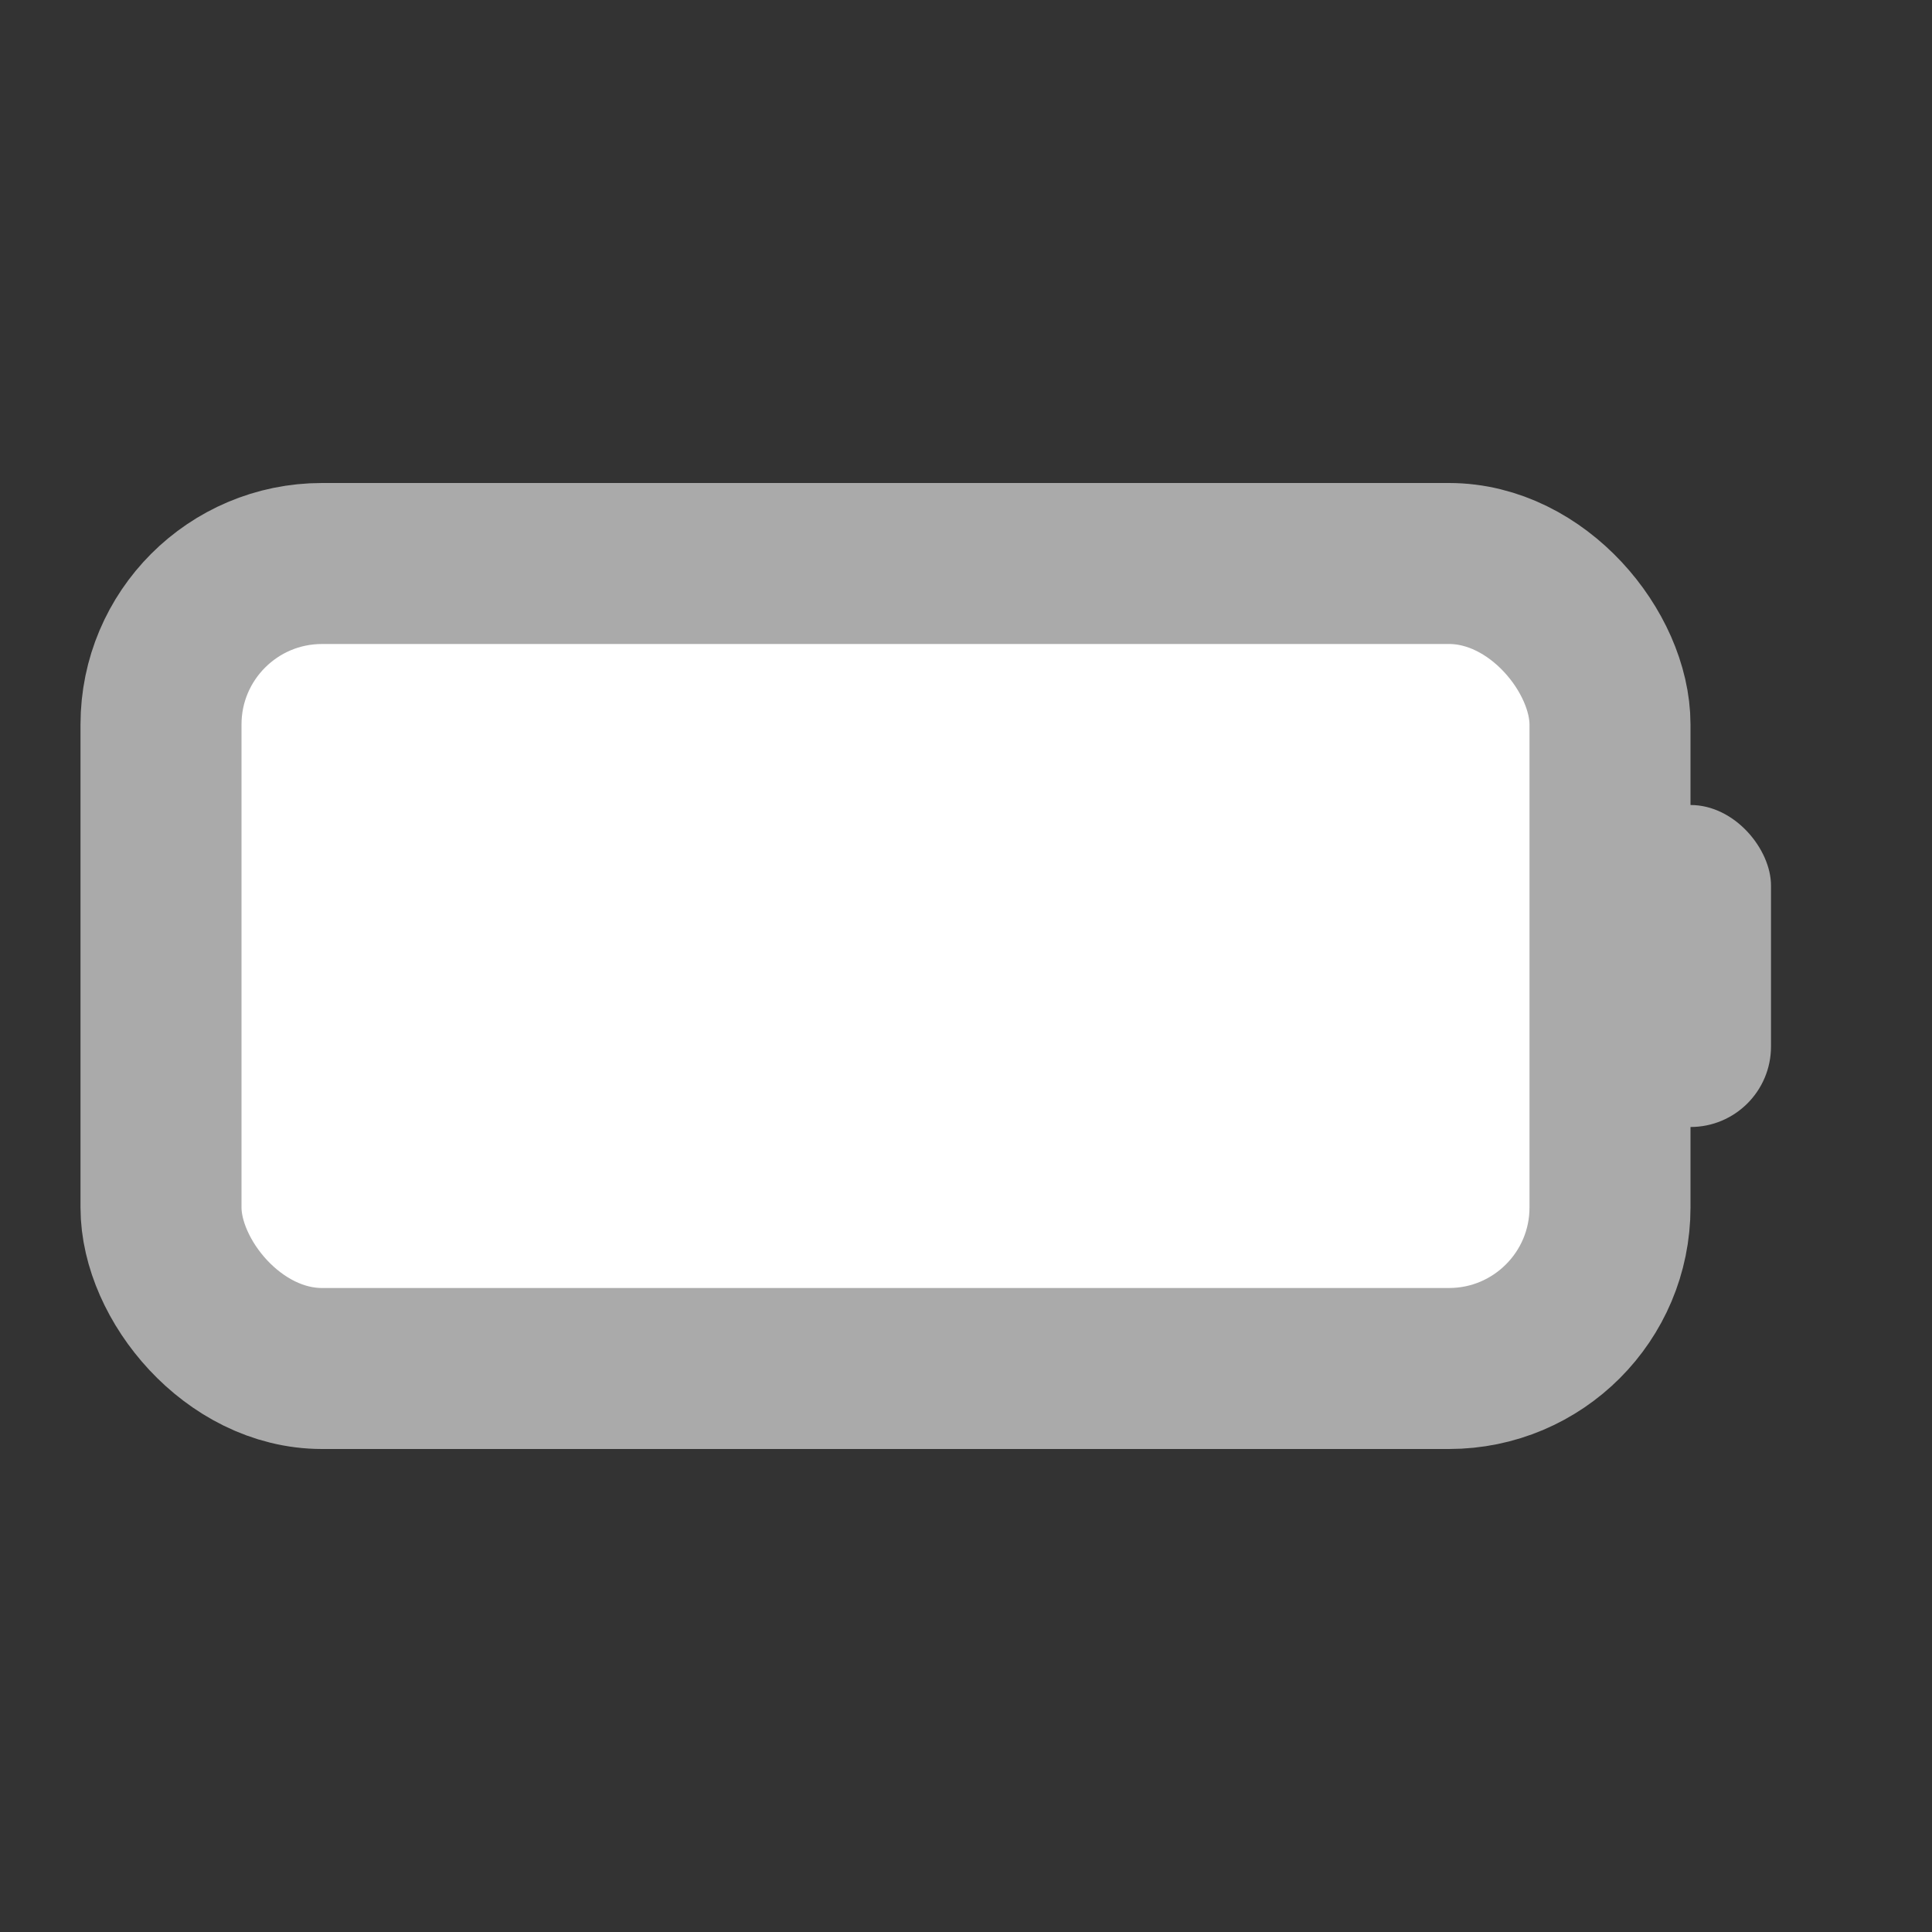 <svg width="24" height="24" viewBox="0 0 24 24" fill="none" xmlns="http://www.w3.org/2000/svg">
  <rect x="0" y="0" width="24" height="24" fill="#333333" stroke="none"/>
  <rect x="2" y="7" width="18" height="10" rx="2" fill="#fff" stroke="#aaa" stroke-width="2"/>
  <rect x="20" y="10" width="2" height="4" rx="1" fill="#aaa"/>
</svg>

